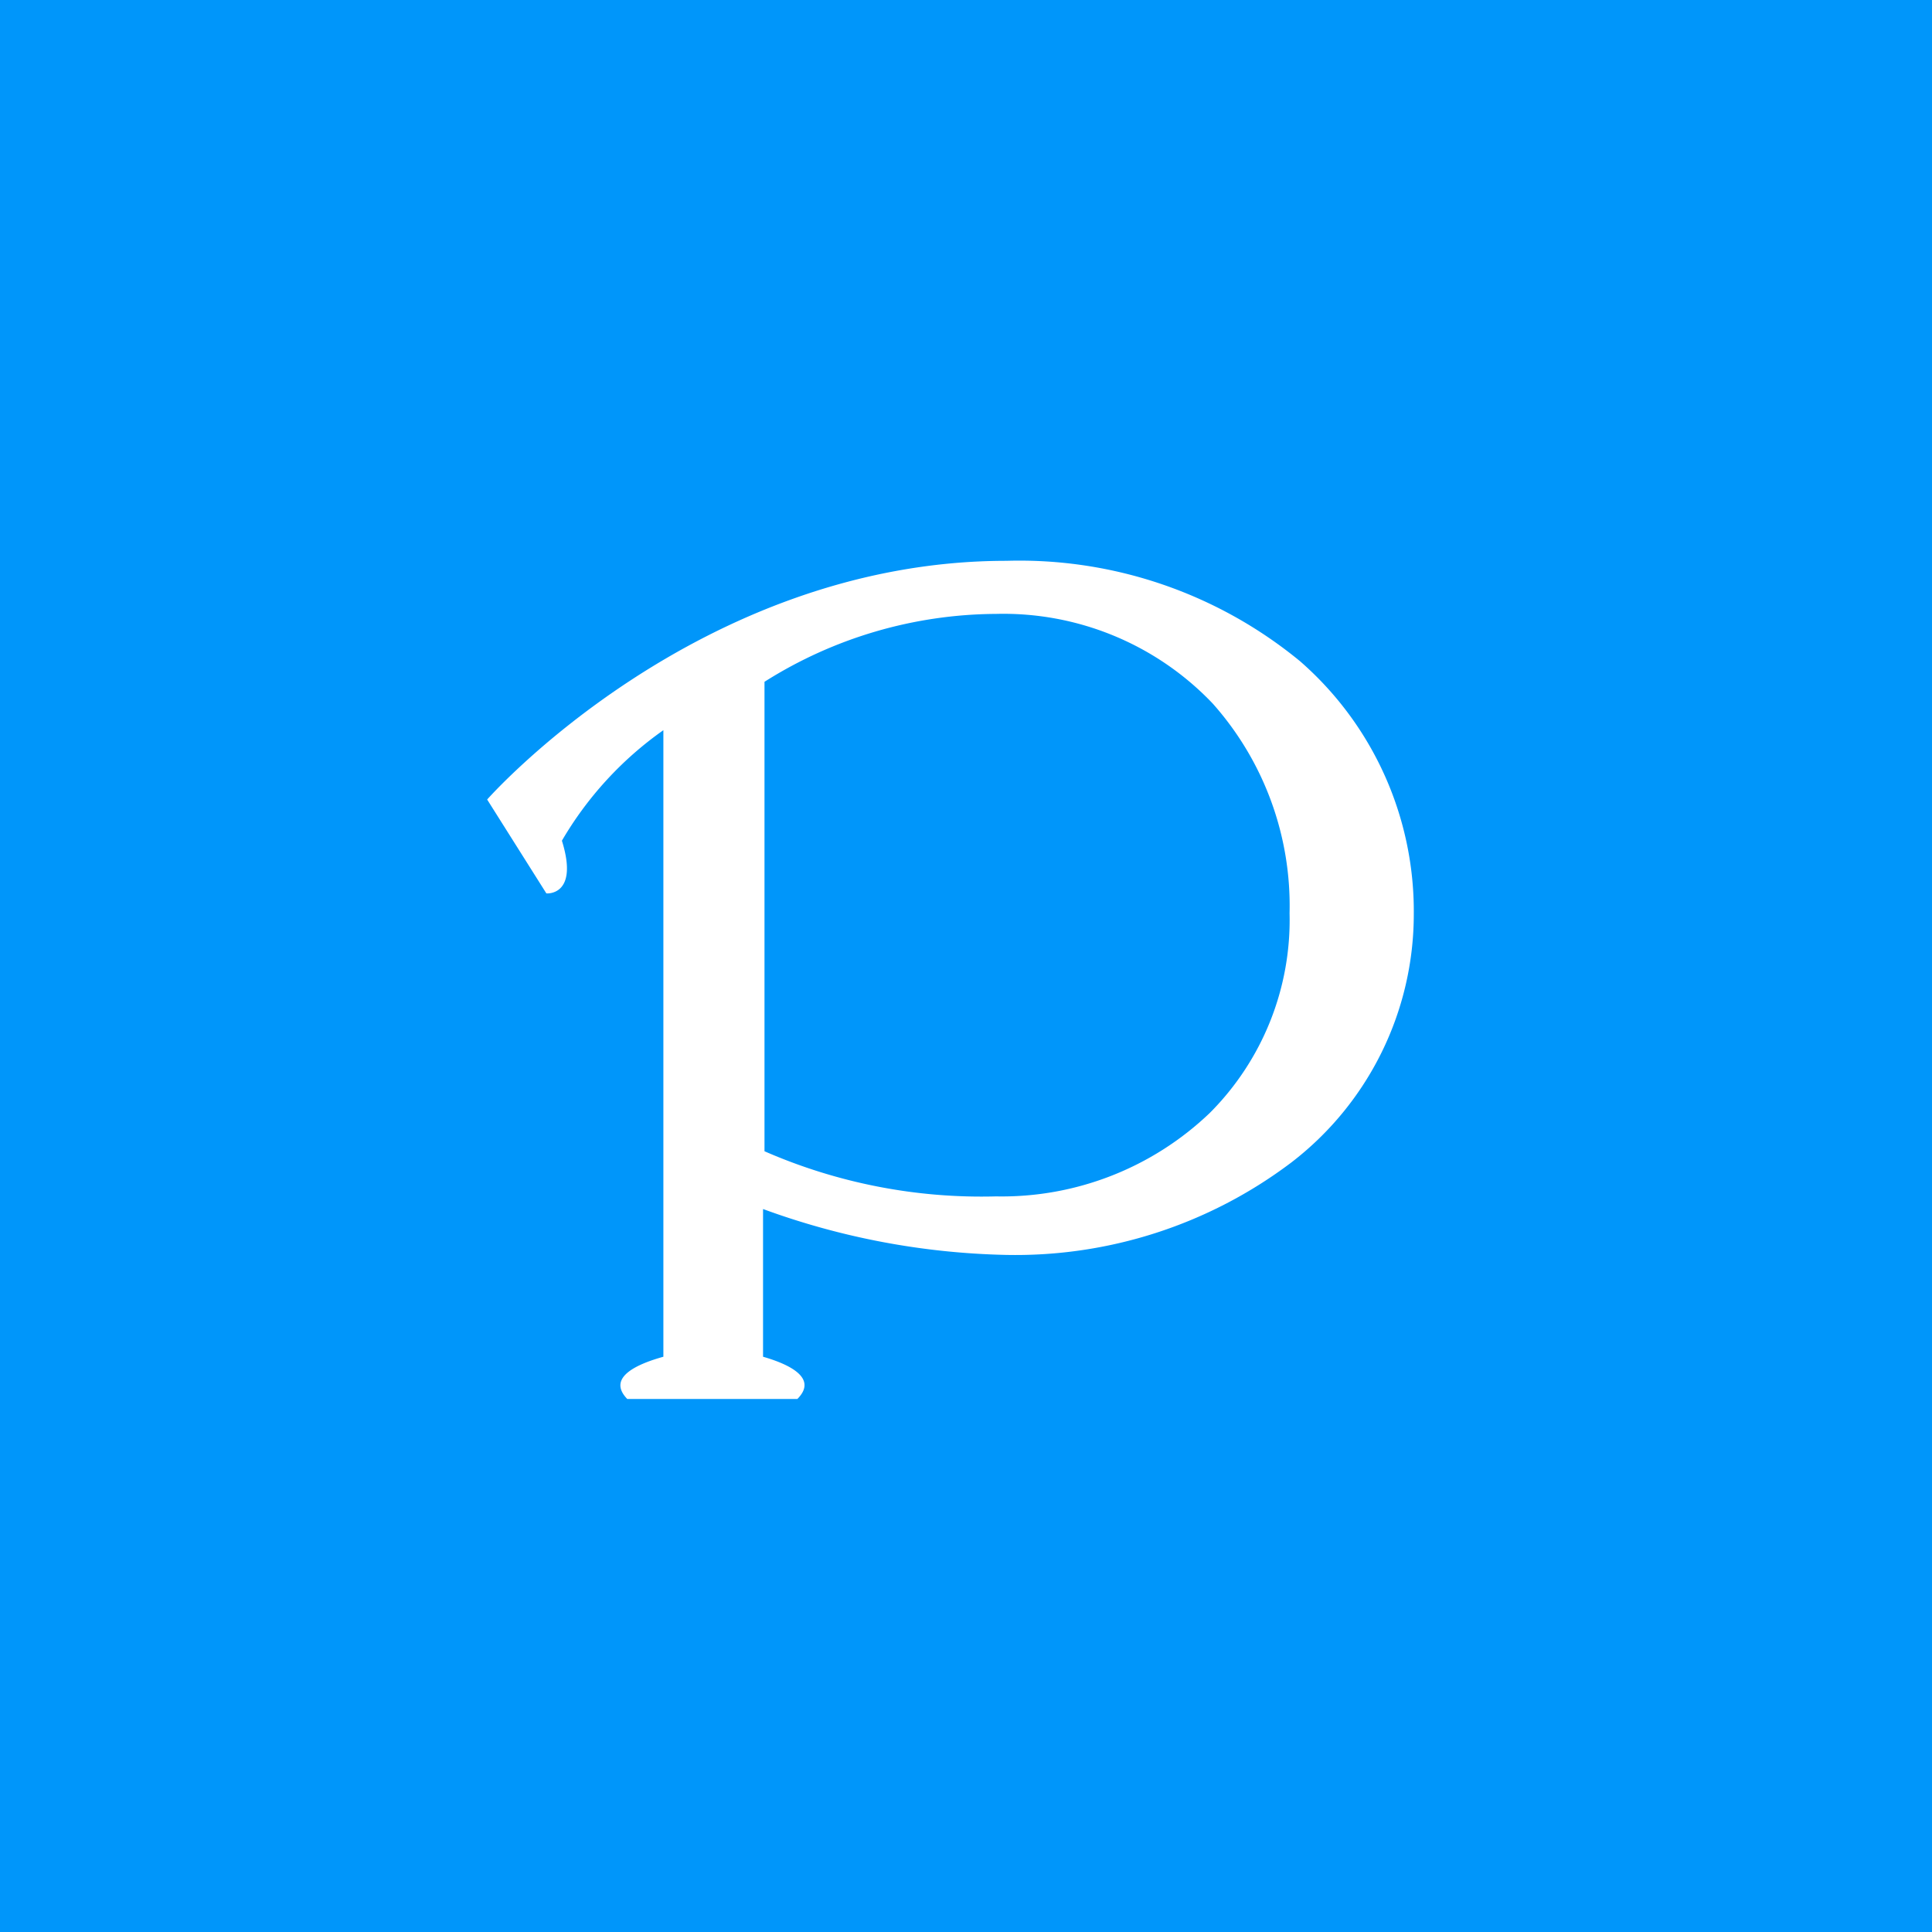 <svg xmlns="http://www.w3.org/2000/svg" viewBox="0 0 53.5 53.5"><defs><style>.cls-1{fill:#0096fa;}.cls-2{fill:#fff;}</style></defs><title>pixiv</title><g id="レイヤー_2" data-name="レイヤー 2"><g id="レイヤー_1-2" data-name="レイヤー 1"><g id="Dark_Blue" data-name="Dark Blue"><rect class="cls-1" width="53.5" height="53.5"/></g><path class="cls-2" d="M36,18.31a12.23,12.23,0,0,0-8.13-2.78c-8.56,0-14.38,6.61-14.38,6.61l1.64,2.6s.91.08.43-1.46a9.77,9.77,0,0,1,2.81-3.06V37.57c-.68.19-1.59.56-1,1.17h4.71c.62-.62-.36-1-.95-1.17V33.48a20.79,20.79,0,0,0,6.71,1.27,12.67,12.67,0,0,0,7.92-2.56,8.67,8.67,0,0,0,3.39-6.87A9.19,9.19,0,0,0,36,18.31ZM33.5,30.82a8.33,8.33,0,0,1-5.92,2.31h0a15,15,0,0,1-6.41-1.25v-13A12.1,12.1,0,0,1,27.58,17a8,8,0,0,1,6,2.48,8.42,8.42,0,0,1,2.13,5.81A7.56,7.56,0,0,1,33.5,30.82Z"/></g></g></svg>